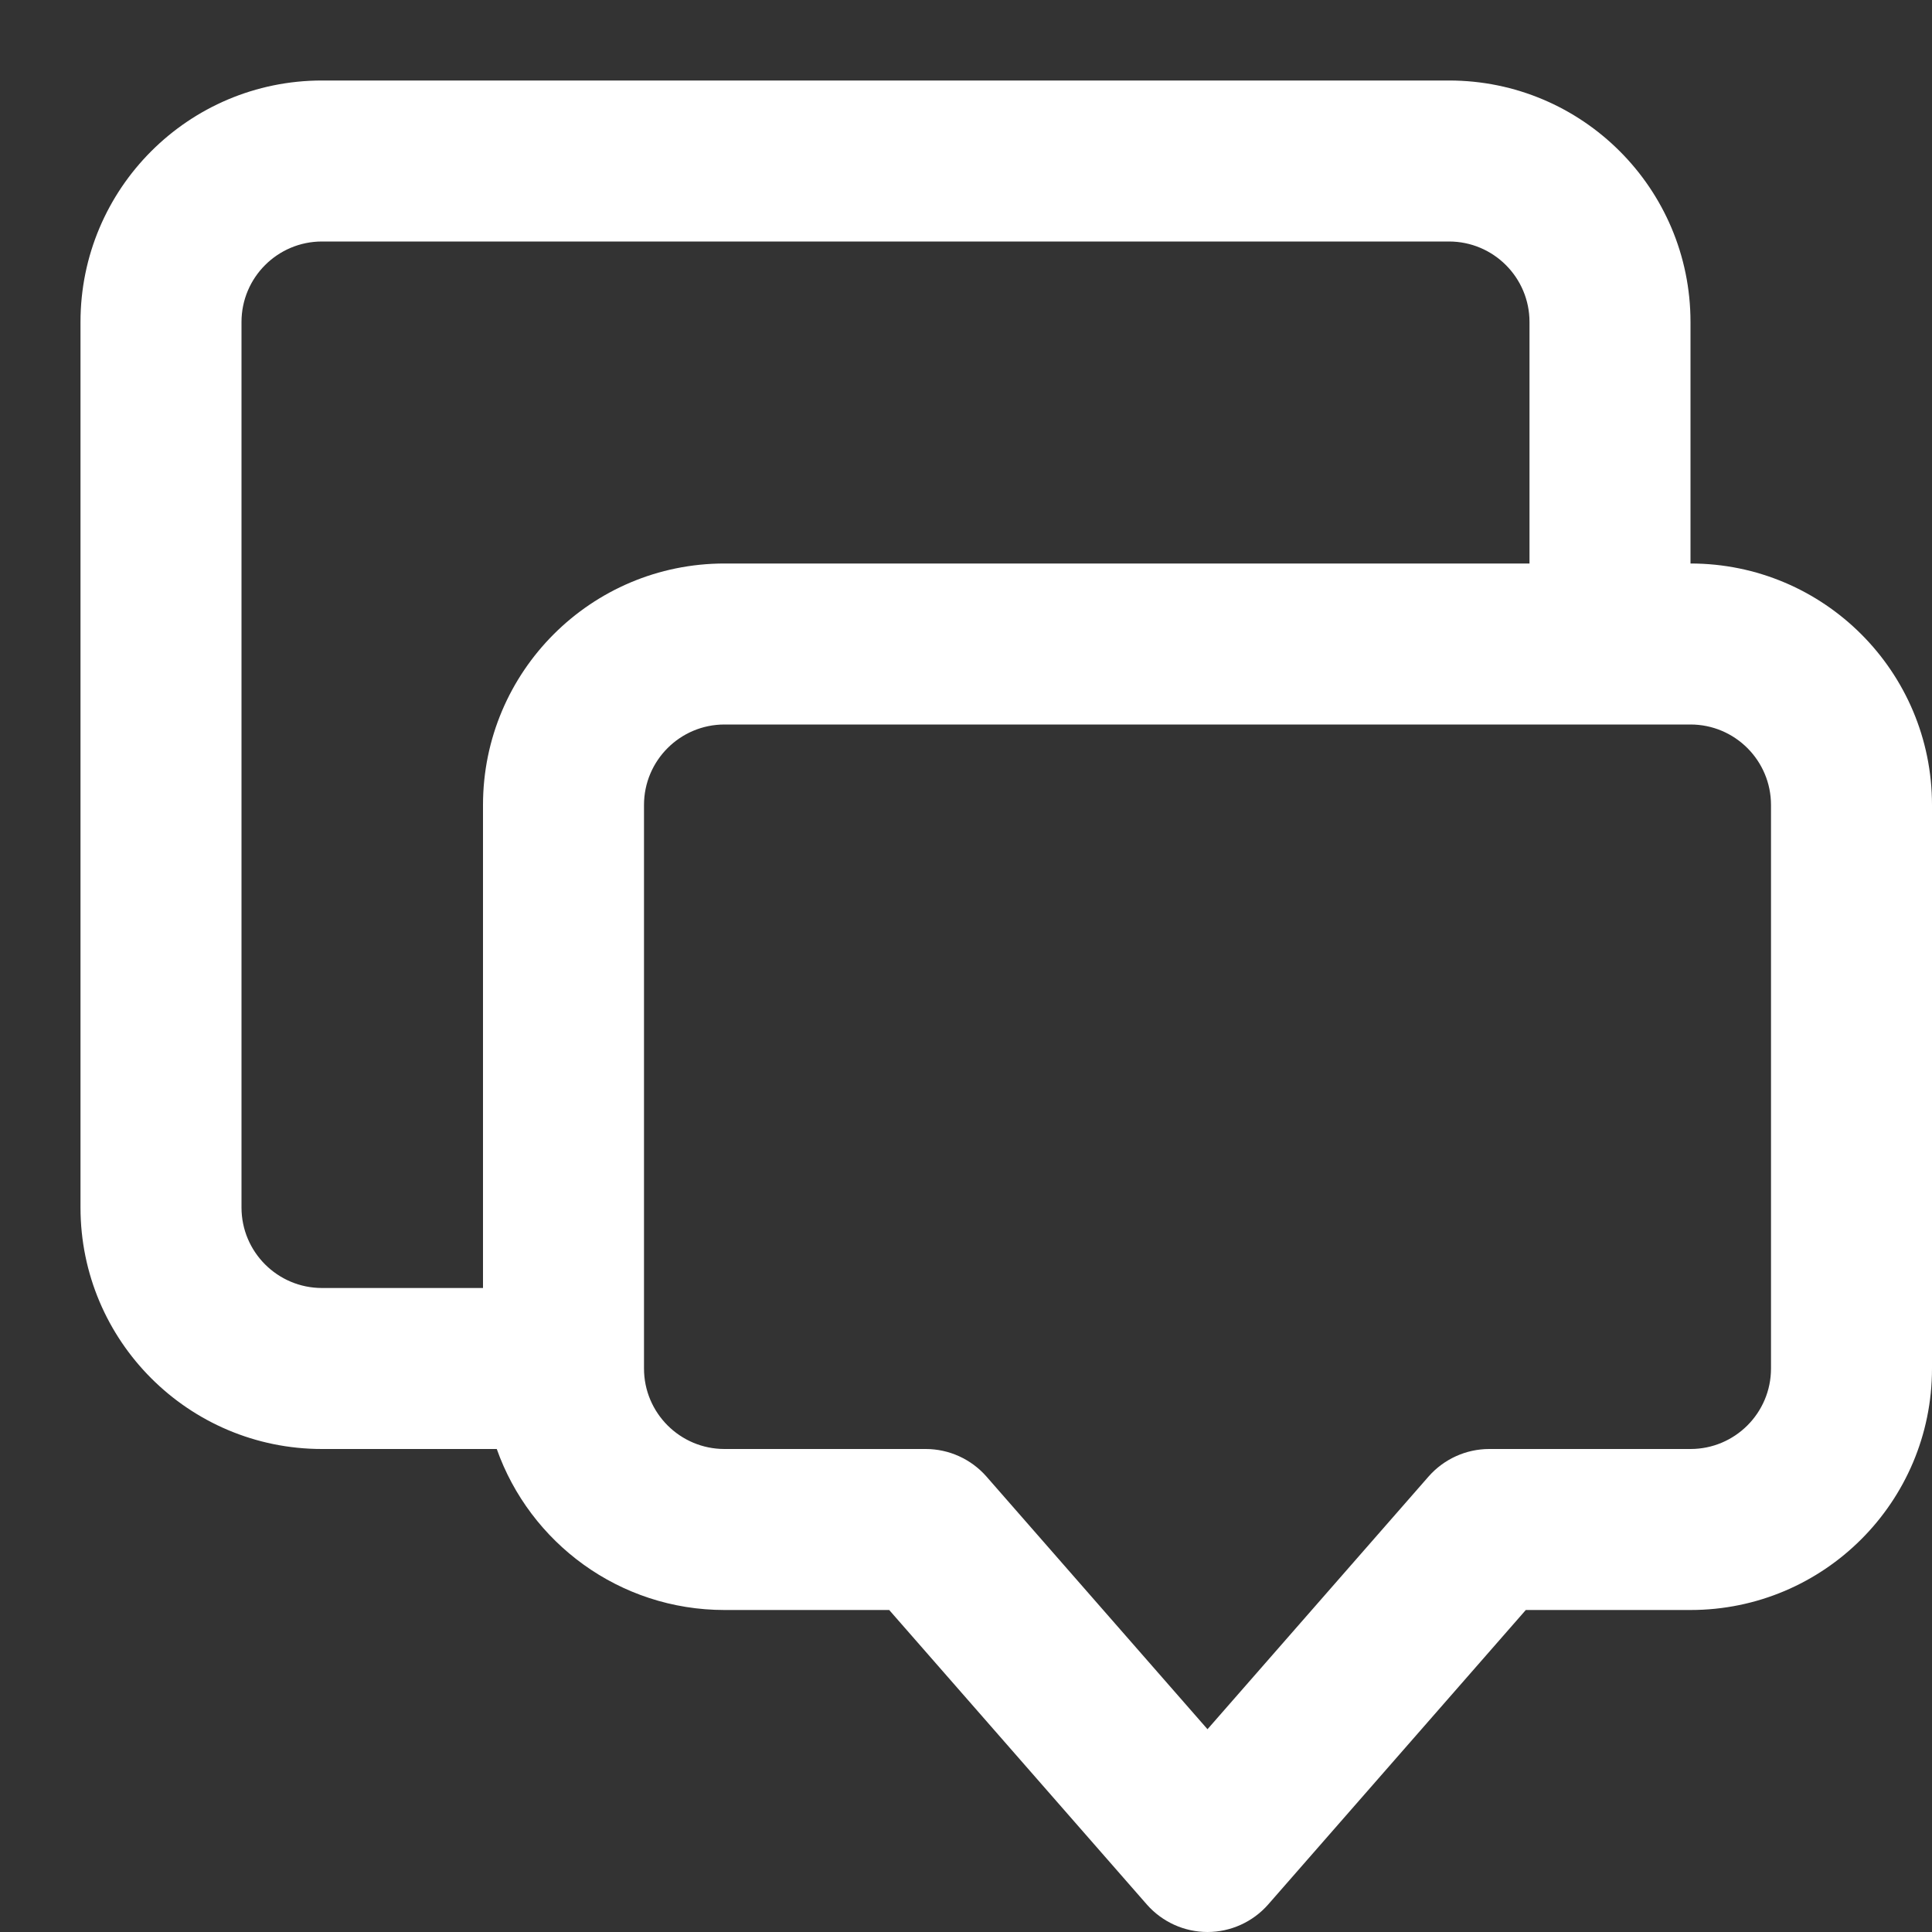 <?xml version="1.0" encoding="utf-8"?><!-- Uploaded to: SVG Repo, www.svgrepo.com, Generator: SVG Repo Mixer Tools -->
<svg width="800px" height="800px" viewBox="0 0 24 24" fill="none" xmlns="http://www.w3.org/2000/svg">
<rect x="0" y="0" width="24" height="24" fill="#333333" stroke="none"/>
<path fill-rule="evenodd" clip-rule="evenodd" d="M6.171 18H4C2.343 18 1 16.657 1 15V4C1 2.343 2.343 1 4 1H18C19.657 1 21 2.343 21 4V7C22.657 7 24 8.343 24 10V17C24 18.657 22.657 20 21 20H18.954L15.753 23.659C15.563 23.875 15.288 24 15 24C14.712 24 14.437 23.875 14.247 23.659L11.046 20H9C7.694 20 6.583 19.165 6.171 18ZM19 7V4C19 3.448 18.552 3 18 3H4C3.448 3 3 3.448 3 4V15C3 15.552 3.448 16 4 16H6V10C6 8.343 7.343 7 9 7H19ZM17.747 18.341L15 21.481L12.253 18.341C12.063 18.125 11.788 18 11.5 18H9C8.448 18 8 17.552 8 17V10C8 9.448 8.448 9 9 9H21C21.552 9 22 9.448 22 10V17C22 17.552 21.552 18 21 18H18.5C18.212 18 17.937 18.125 17.747 18.341Z" fill="#ffffff"/>
</svg>